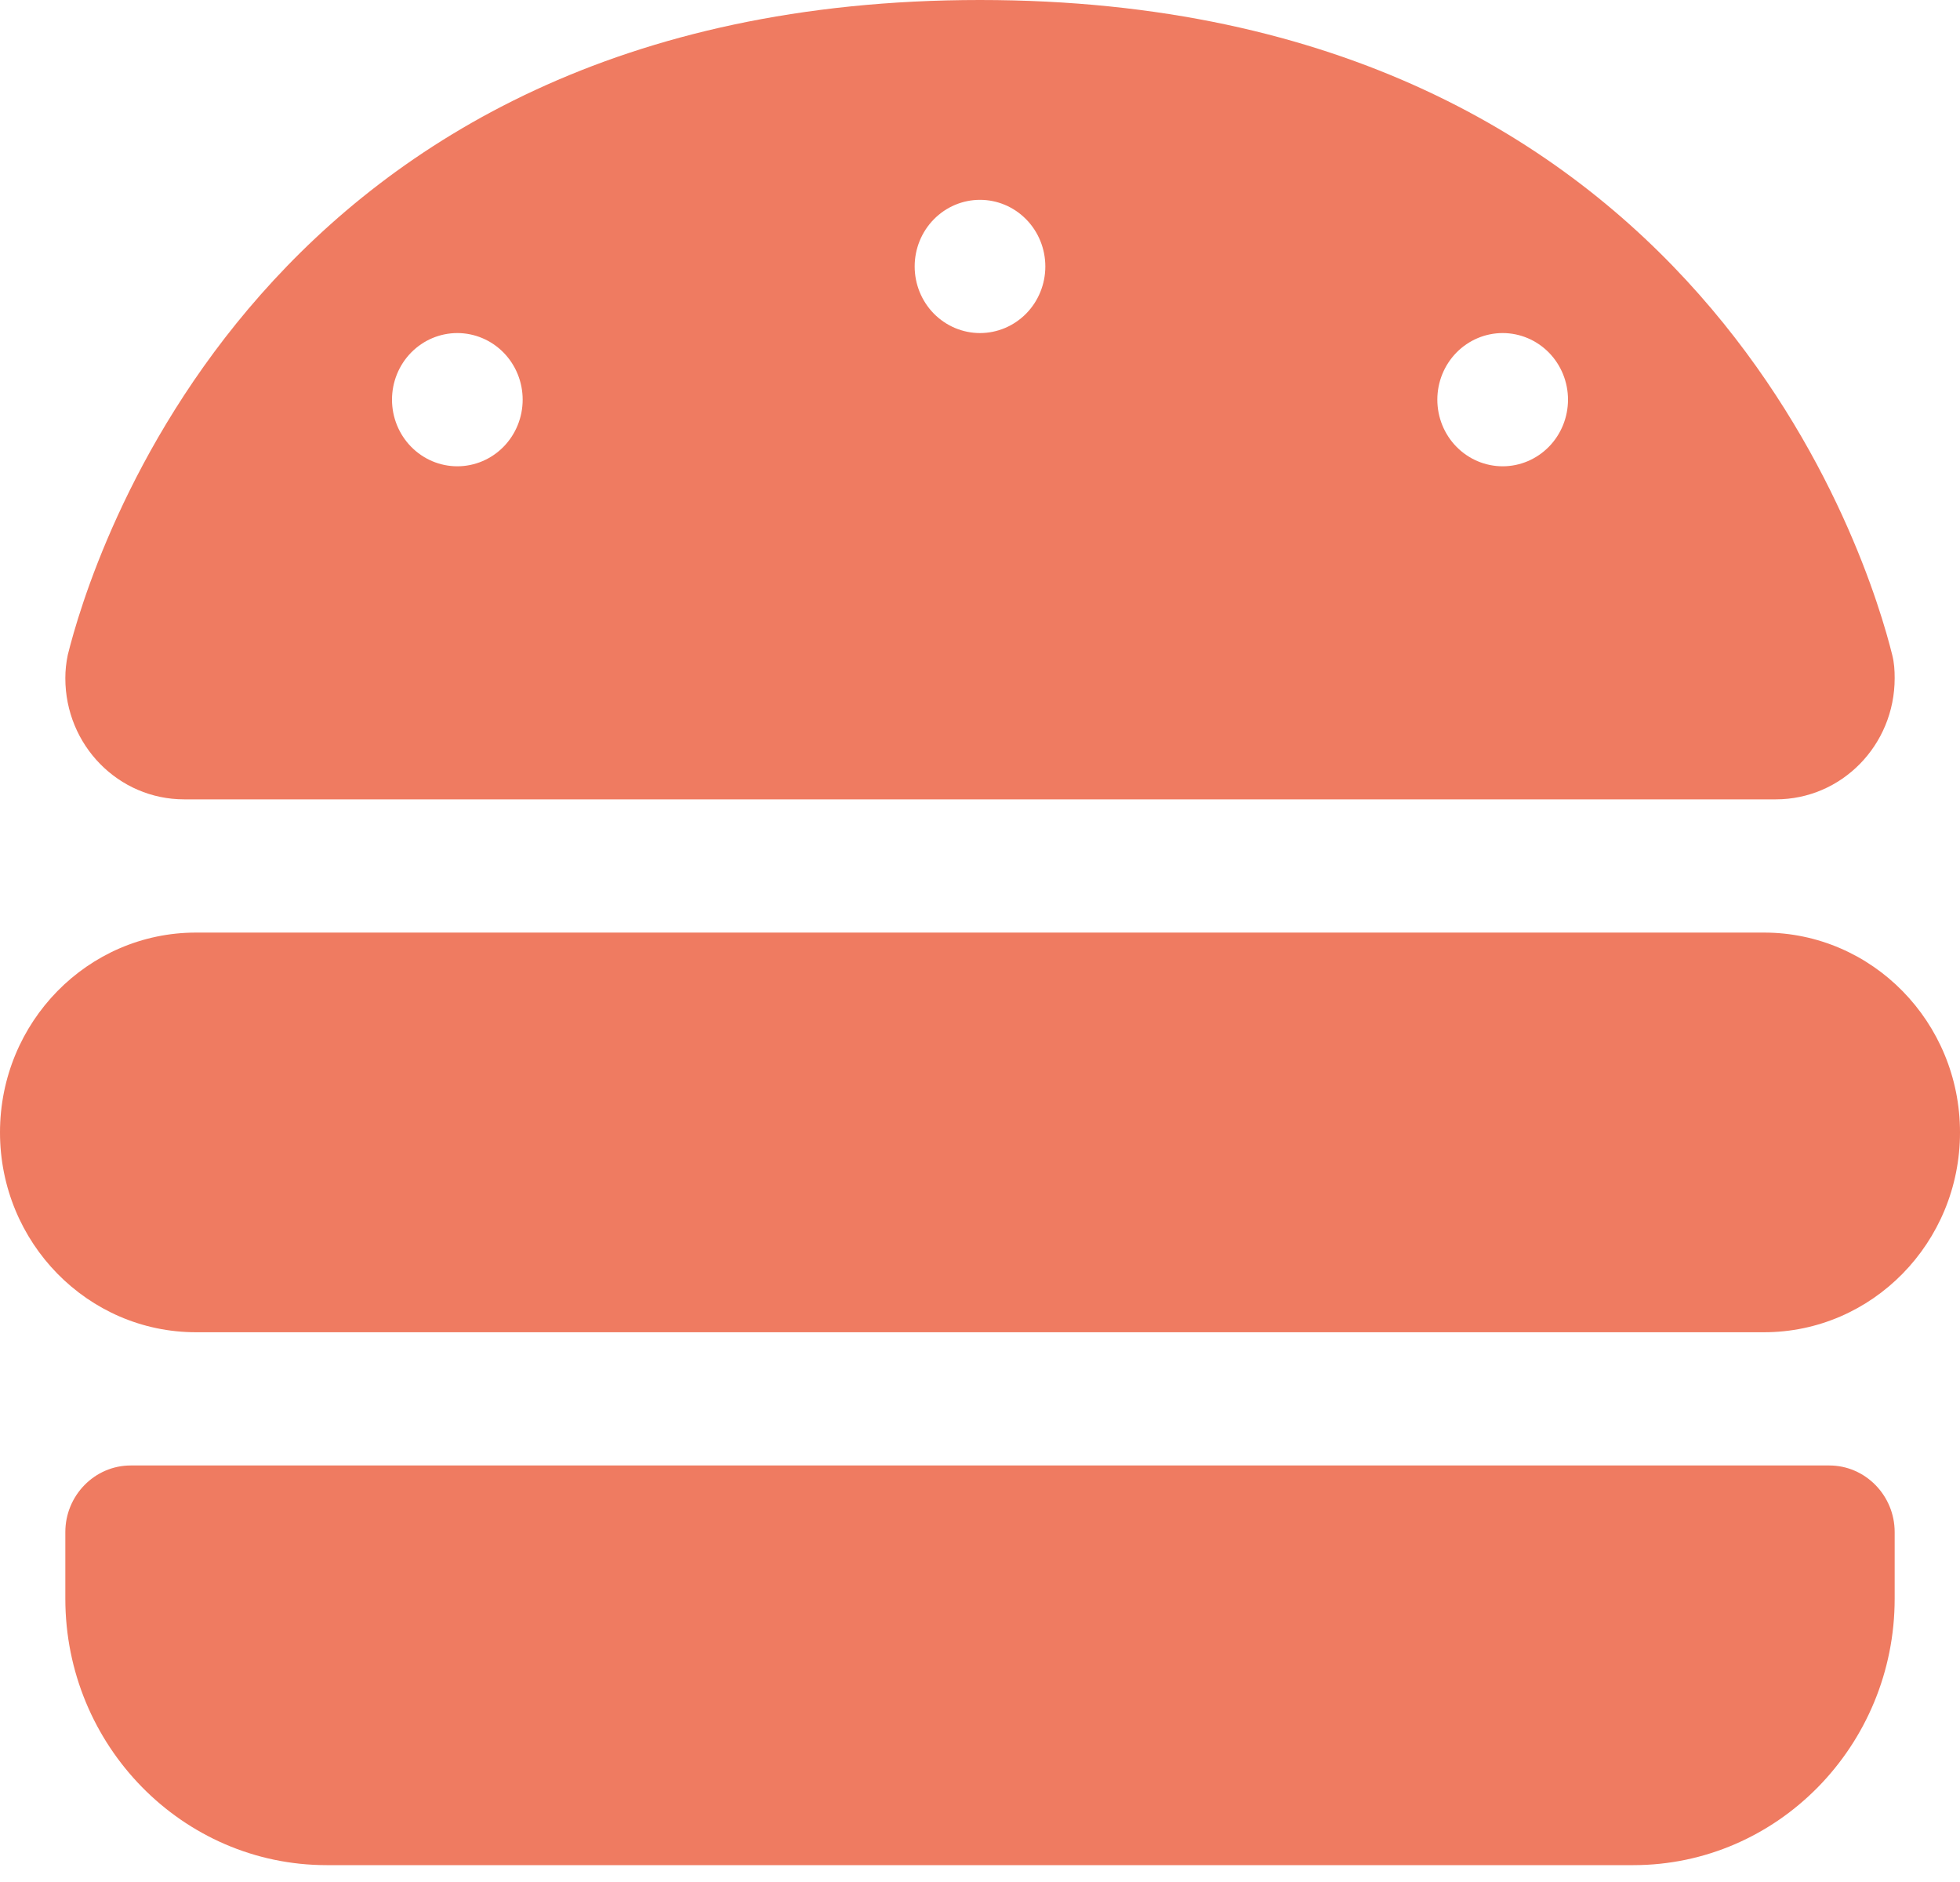 <svg width="75" height="72" viewBox="0 0 75 72" fill="none" xmlns="http://www.w3.org/2000/svg">
<path d="M7.047 30.581C4.531 30.581 2.5 28.51 2.5 25.946C2.5 25.643 2.531 25.357 2.594 25.054C3.422 21.709 9.812 0 37.5 0C65.188 0 71.578 21.709 72.406 25.054C72.484 25.357 72.5 25.643 72.5 25.946C72.5 28.51 70.469 30.581 67.953 30.581H7.047ZM20 15.29C20 14.614 19.737 13.966 19.268 13.488C18.799 13.011 18.163 12.742 17.5 12.742C16.837 12.742 16.201 13.011 15.732 13.488C15.263 13.966 15 14.614 15 15.29C15 15.966 15.263 16.614 15.732 17.092C16.201 17.57 16.837 17.839 17.5 17.839C18.163 17.839 18.799 17.57 19.268 17.092C19.737 16.614 20 15.966 20 15.29ZM57.5 17.839C58.163 17.839 58.799 17.57 59.268 17.092C59.737 16.614 60 15.966 60 15.29C60 14.614 59.737 13.966 59.268 13.488C58.799 13.011 58.163 12.742 57.5 12.742C56.837 12.742 56.201 13.011 55.732 13.488C55.263 13.966 55 14.614 55 15.29C55 15.966 55.263 16.614 55.732 17.092C56.201 17.57 56.837 17.839 57.5 17.839ZM40 10.194C40 9.518 39.737 8.87 39.268 8.392C38.799 7.914 38.163 7.645 37.5 7.645C36.837 7.645 36.201 7.914 35.732 8.392C35.263 8.87 35 9.518 35 10.194C35 10.869 35.263 11.518 35.732 11.996C36.201 12.473 36.837 12.742 37.5 12.742C38.163 12.742 38.799 12.473 39.268 11.996C39.737 11.518 40 10.869 40 10.194ZM0 43.323C0 39.102 3.359 35.678 7.5 35.678H67.5C71.641 35.678 75 39.102 75 43.323C75 47.543 71.641 50.968 67.5 50.968H7.5C3.359 50.968 0 47.543 0 43.323ZM2.5 58.613C2.5 57.211 3.625 56.065 5 56.065H70C71.375 56.065 72.5 57.211 72.5 58.613V61.161C72.5 66.784 68.016 71.355 62.5 71.355H12.5C6.984 71.355 2.5 66.784 2.5 61.161V58.613Z" fill="#EF7B61"/>
</svg>
